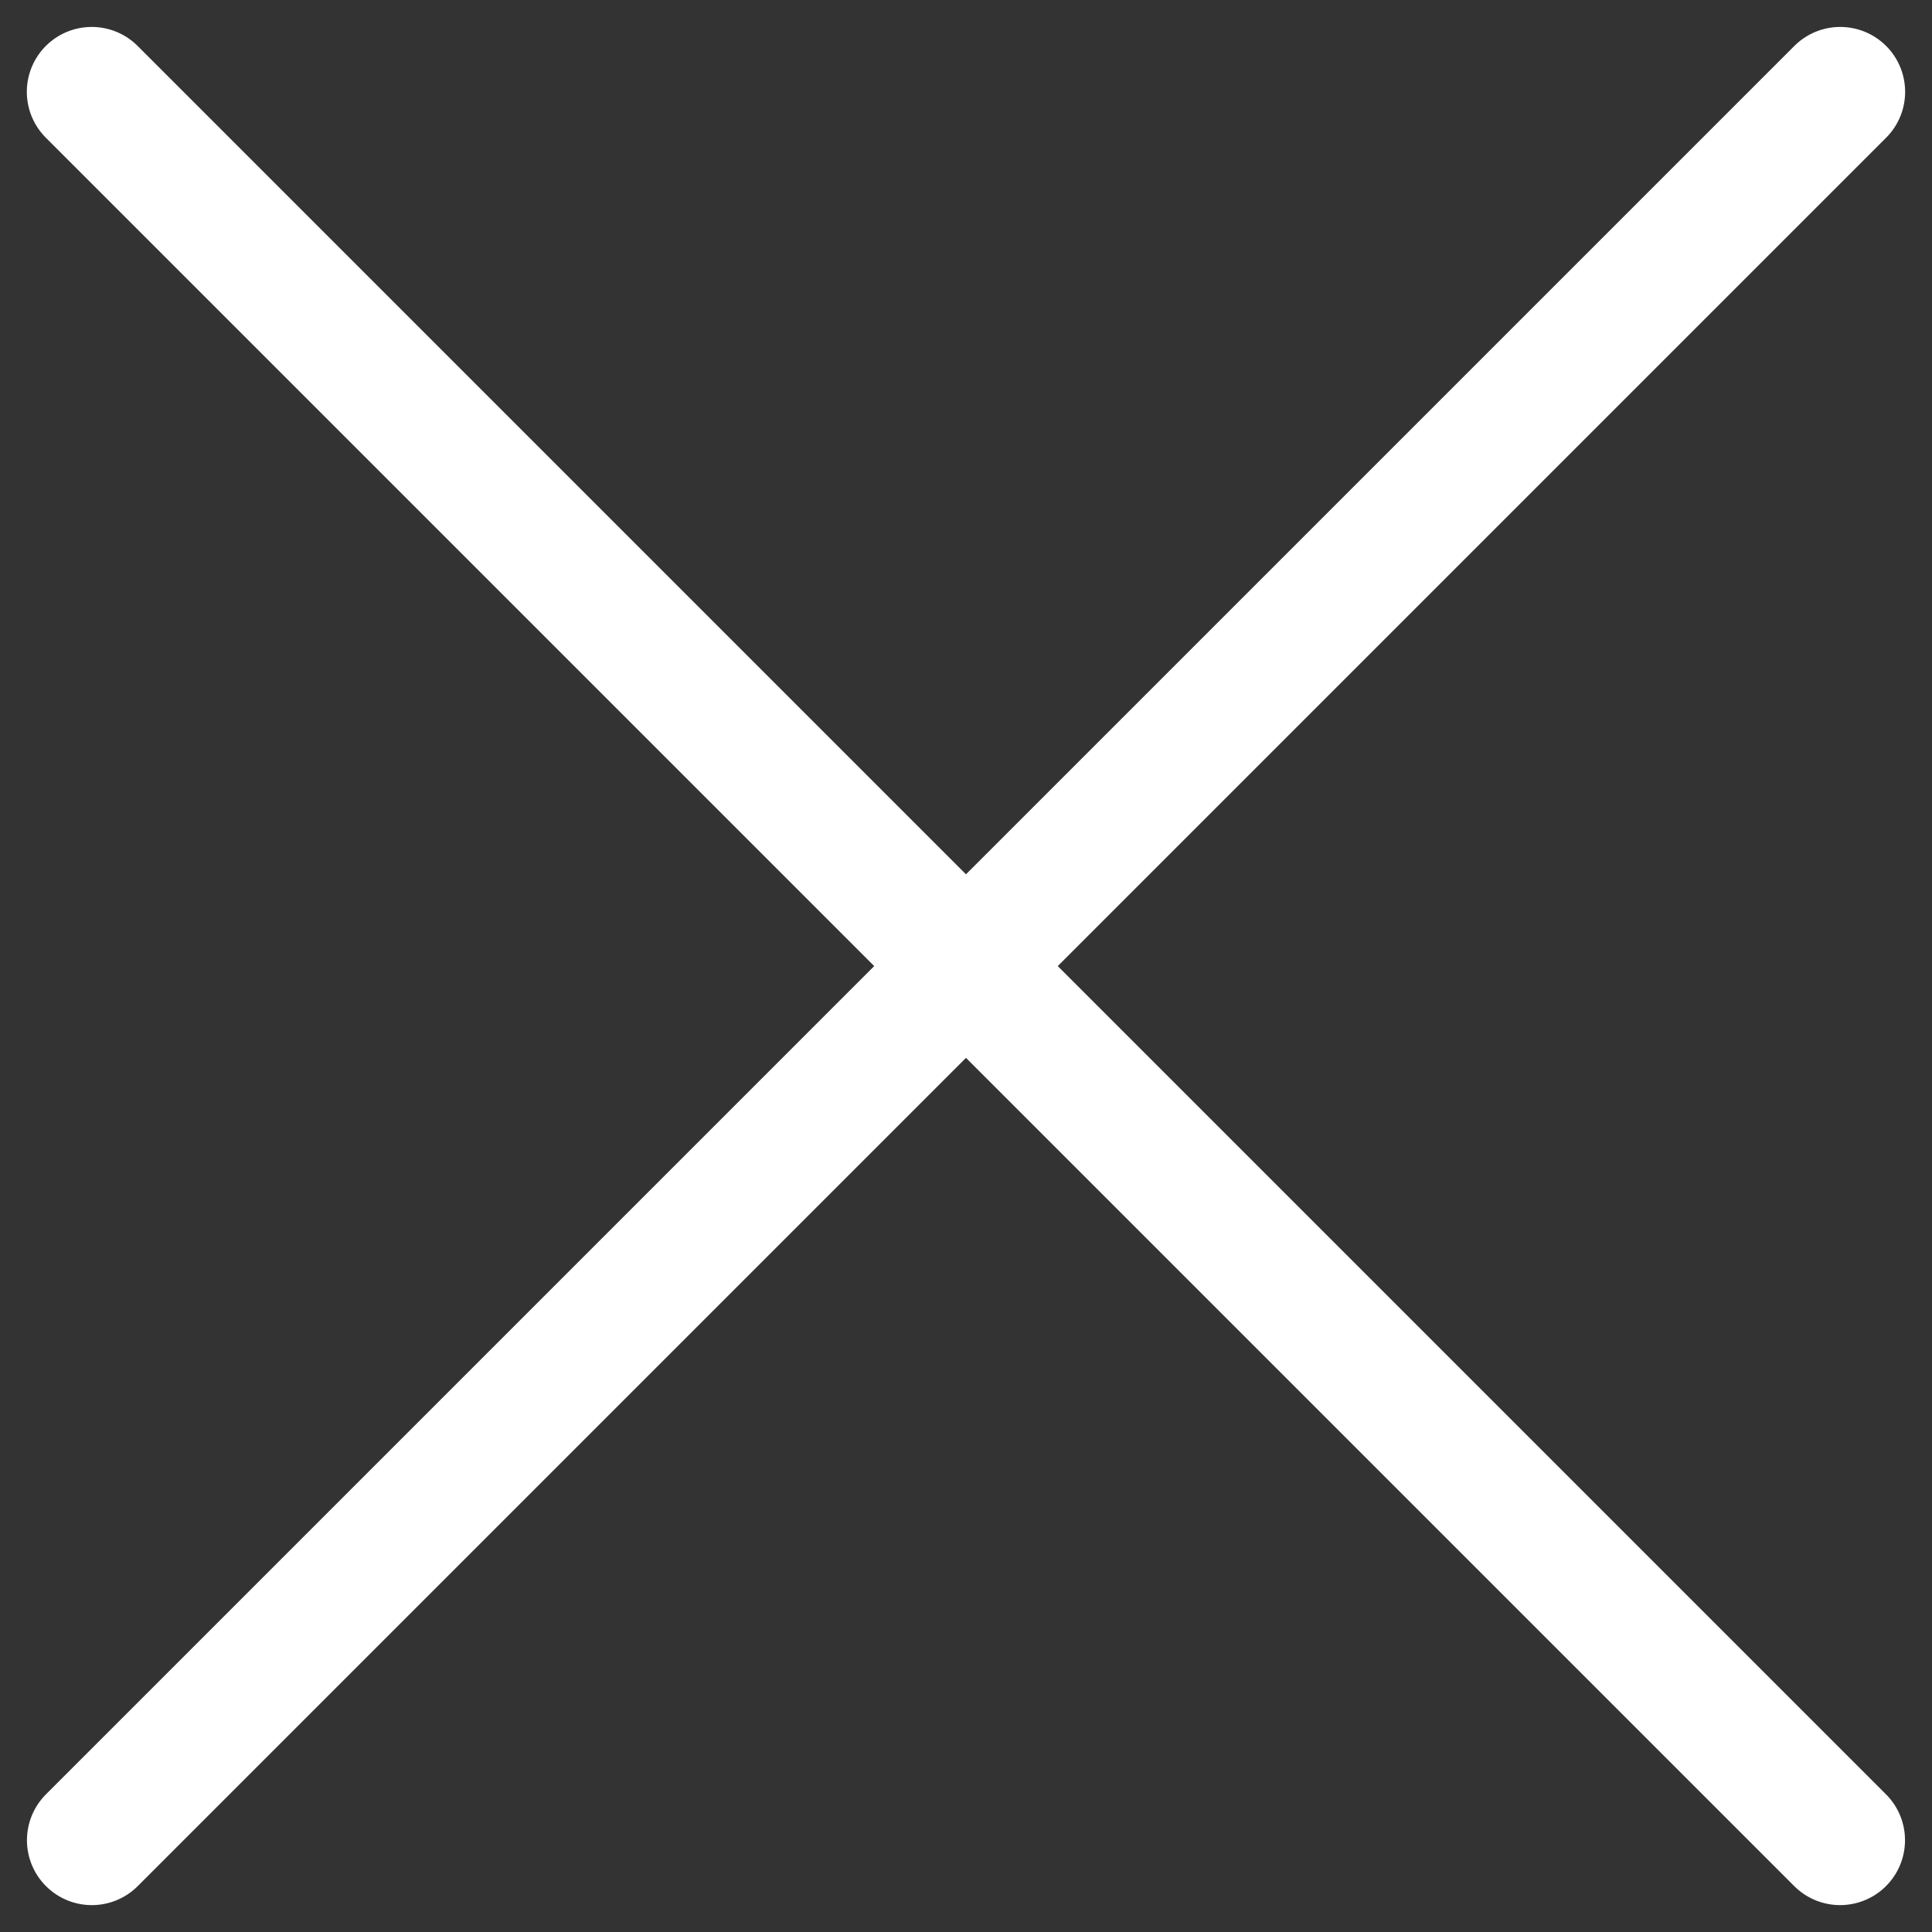 <svg xmlns="http://www.w3.org/2000/svg" width="29.77" height="29.771" viewBox="0 0 29.77 29.771"><rect x="0" y="0" width="29.77" height="29.771" fill="#333333" stroke="none"/><defs><style>.a{fill:none;stroke:#fff;stroke-linecap:round;stroke-width:2px;}</style></defs><g transform="translate(-353.166 -36.048)"><path class="a" d="M371,4063.934h38.1" transform="translate(2965.878 -3098.509) rotate(45)"/><path class="a" d="M0,0H38.1" transform="translate(381.522 37.463) rotate(135)"/></g></svg>